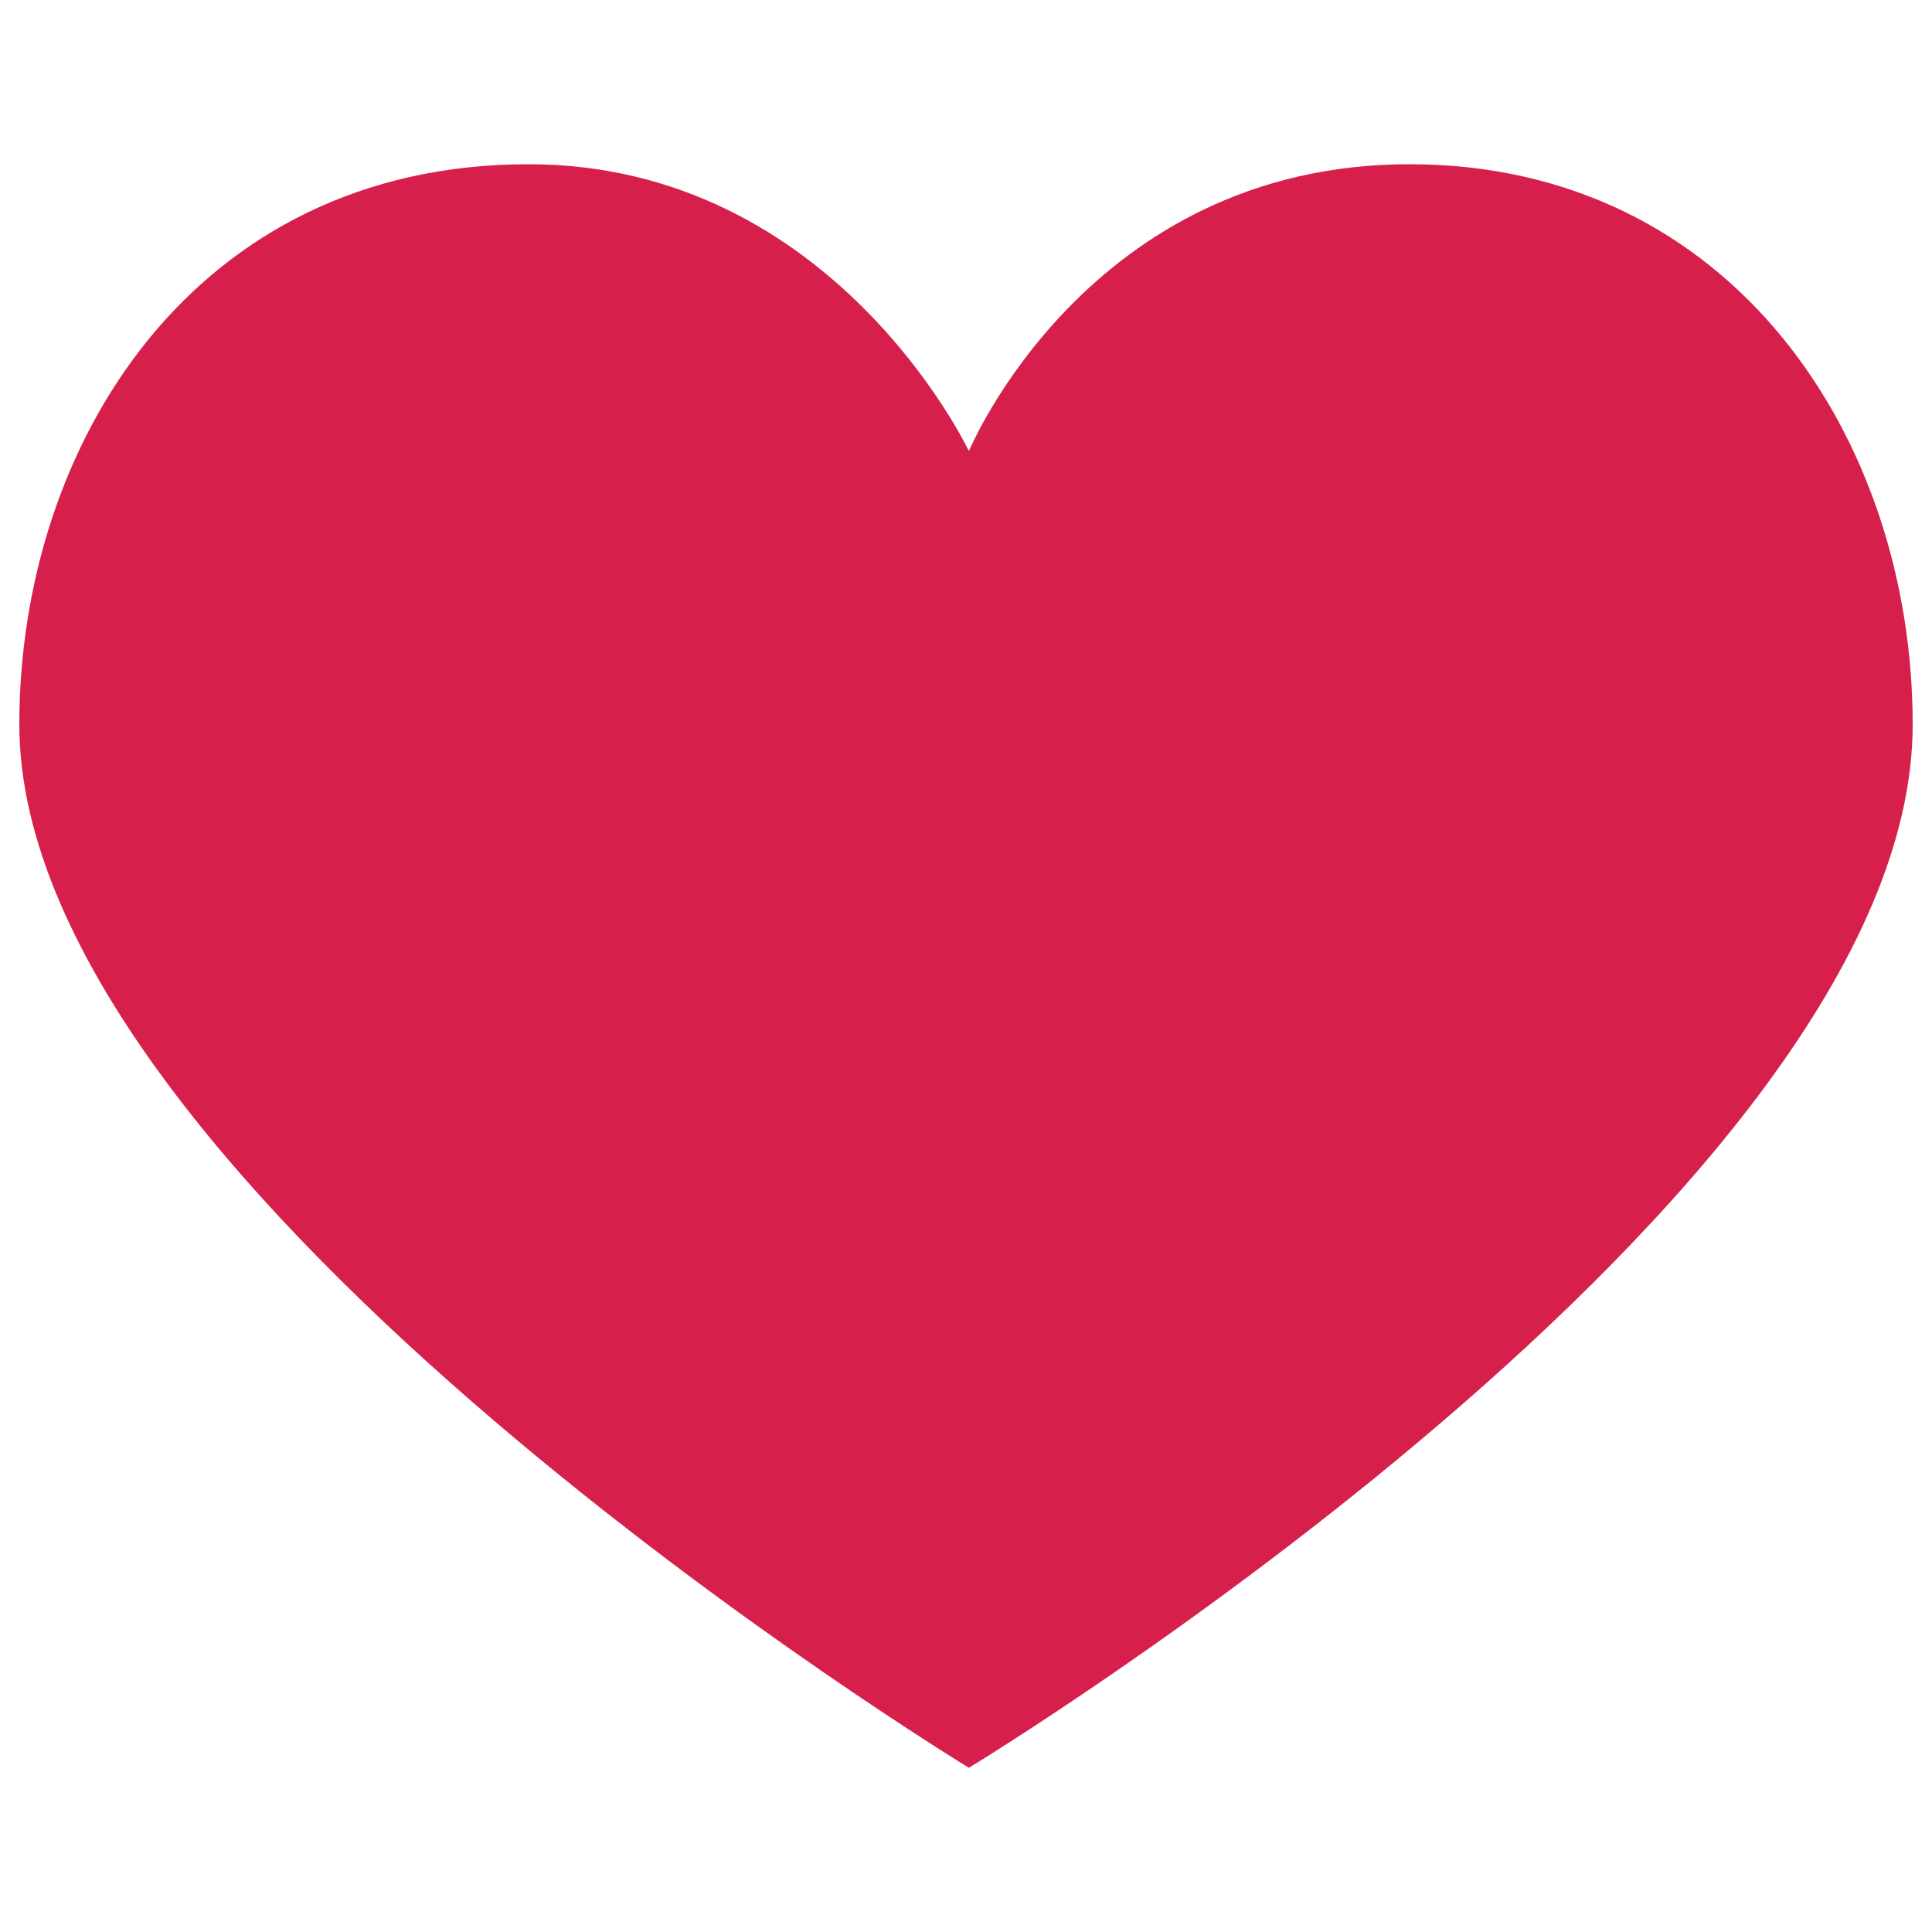 <svg t="1602172191268" class="do_subscribe" viewBox="0 0 1024 1024" version="1.1" xmlns="http://www.w3.org/2000/svg" p-id="3875" width="23" height="23">
  <path d="M513.536 239.104S441.856 87.04 280.064 87.04C102.912 87.04 10.24 235.52 10.24 384c0 246.784 503.296 552.96 503.296 552.96S1013.76 633.856 1013.76 384c0-151.552-95.744-296.96-266.752-296.96-170.496 0-233.472 152.064-233.472 152.064z" p-id="3876" fill="#d6204b"></path>
</svg>